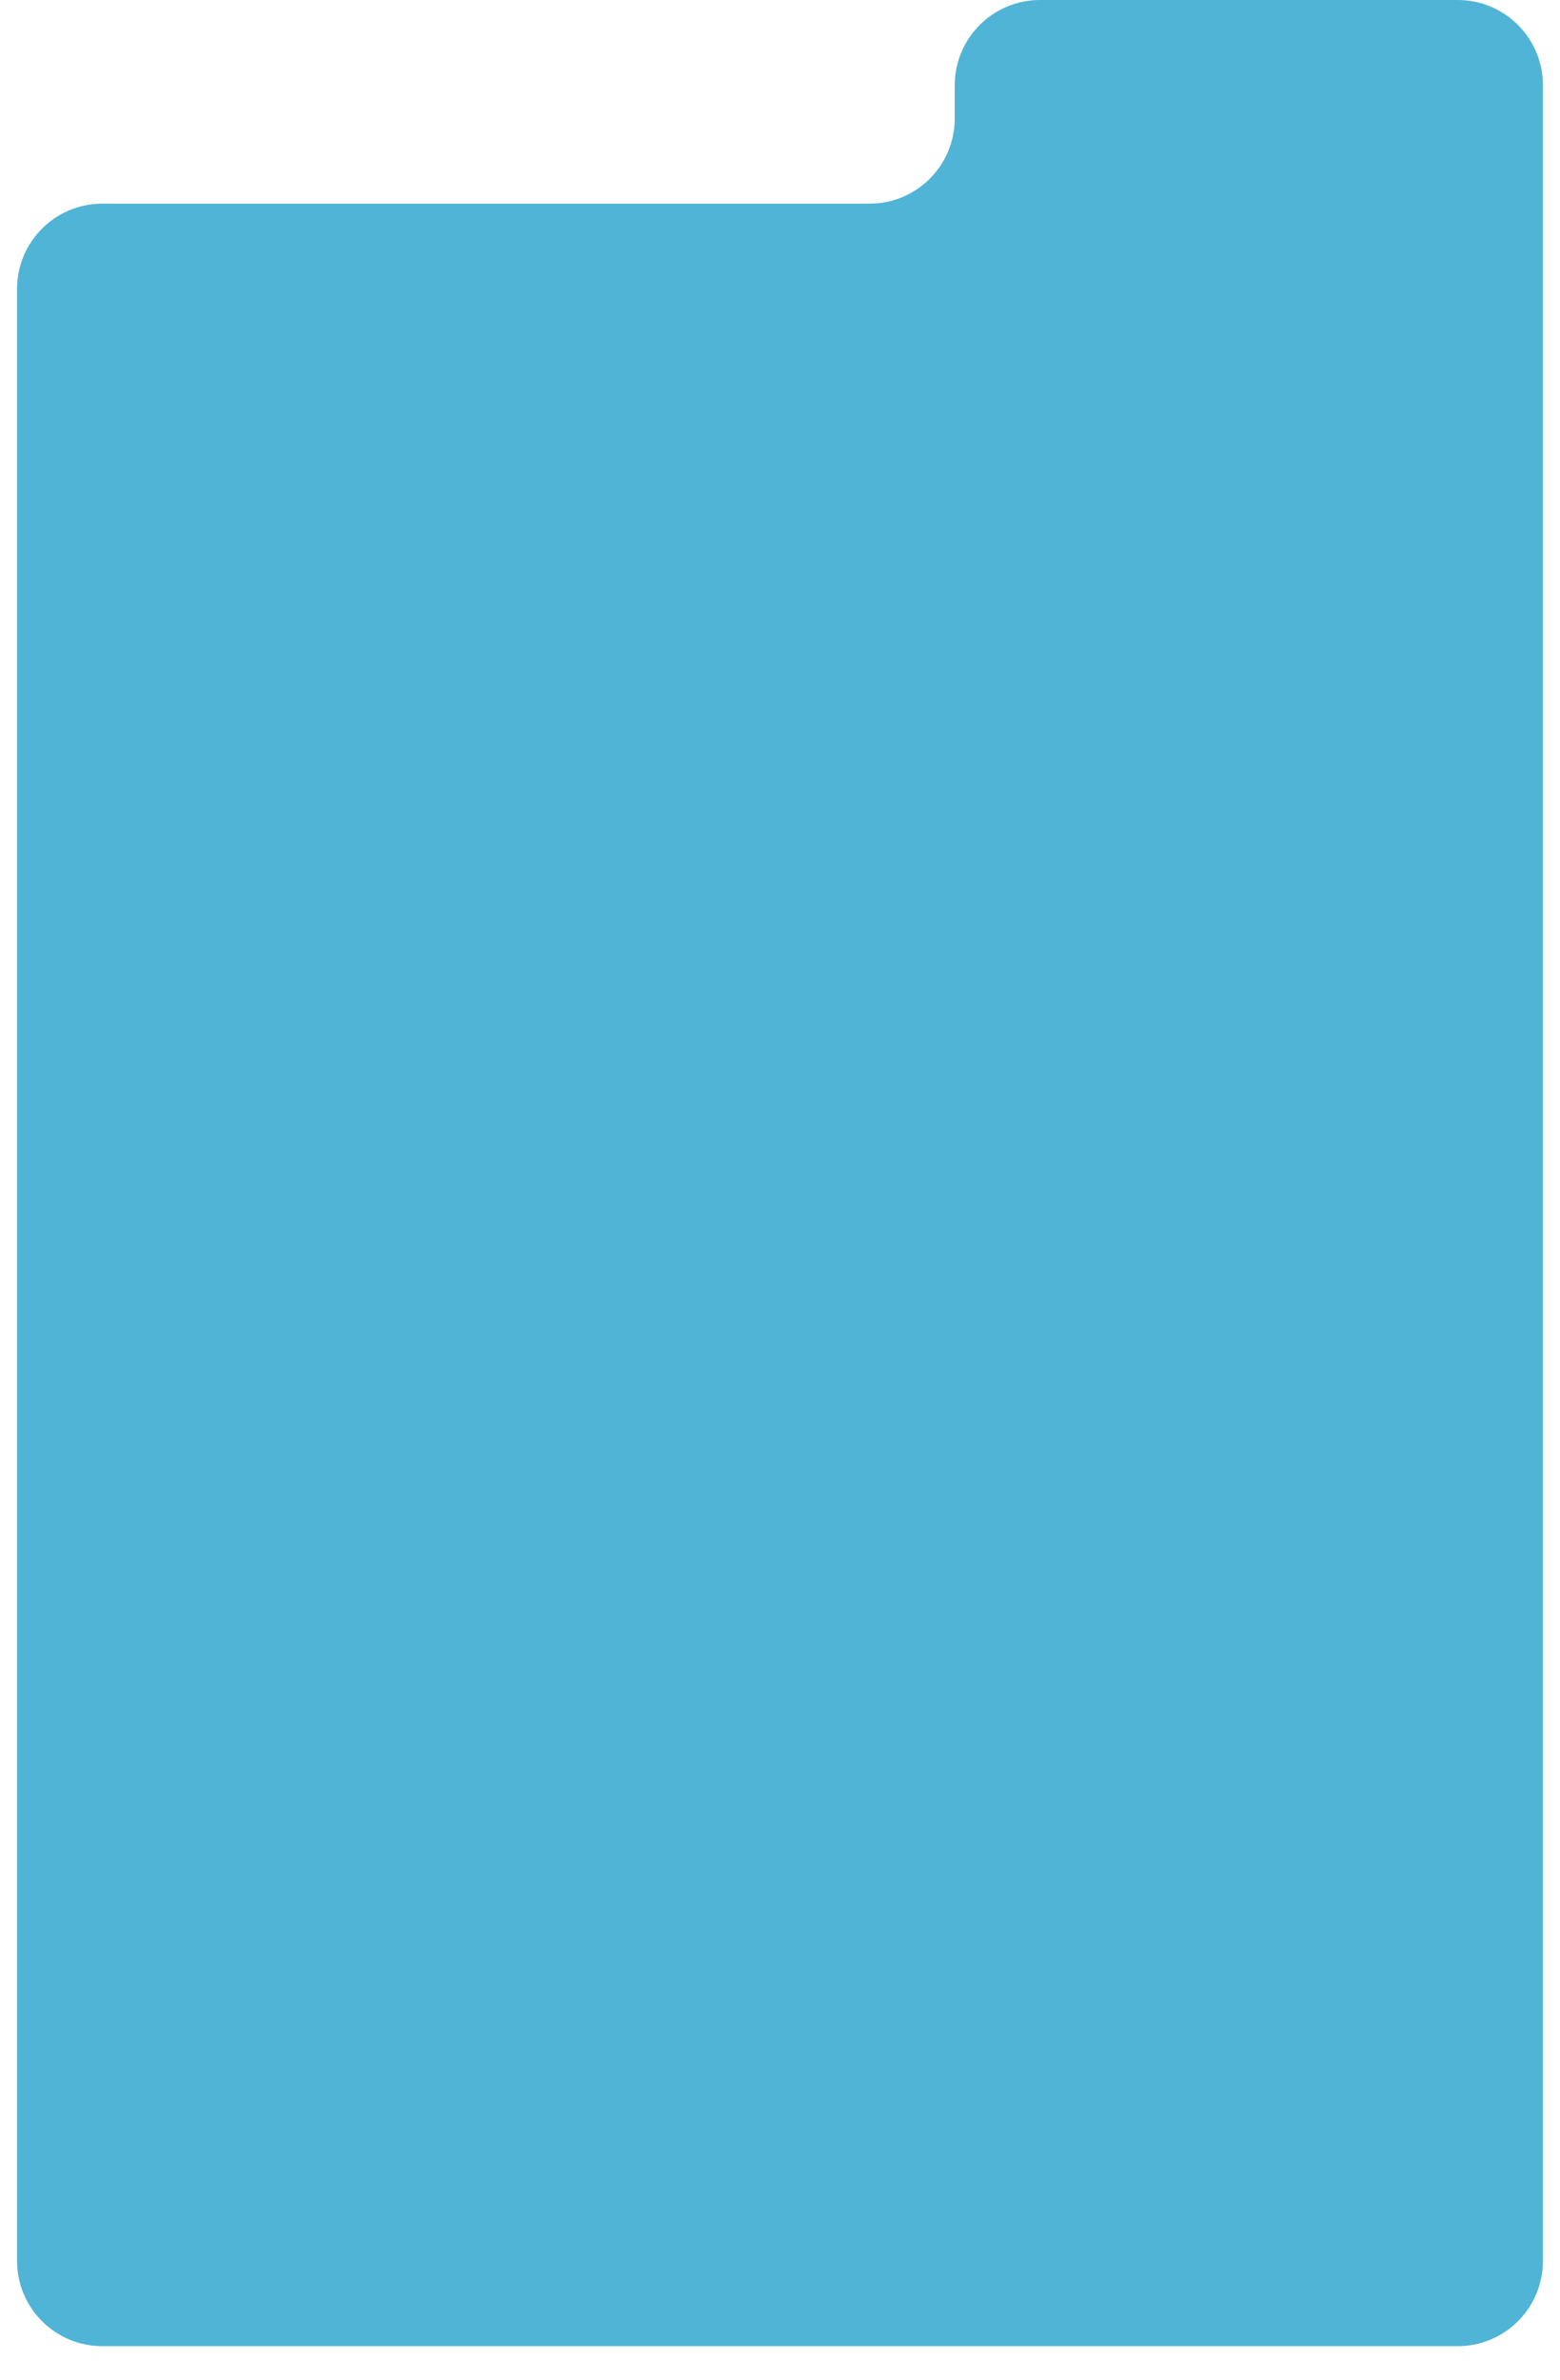 <svg width="366" height="558" viewBox="0 0 366 558" fill="none" xmlns="http://www.w3.org/2000/svg">
<path fill-rule="evenodd" clip-rule="evenodd" d="M24 47.743C12.954 47.743 4 56.697 4 67.743V530C4 541.046 12.954 550 24 550H342C353.046 550 362 541.046 362 530V20C362 8.954 353.046 0 342 0H244C232.954 0 224 8.954 224 20V27.743C224 38.789 215.046 47.743 204 47.743H24Z" fill="#50B4D6"/>
</svg>
